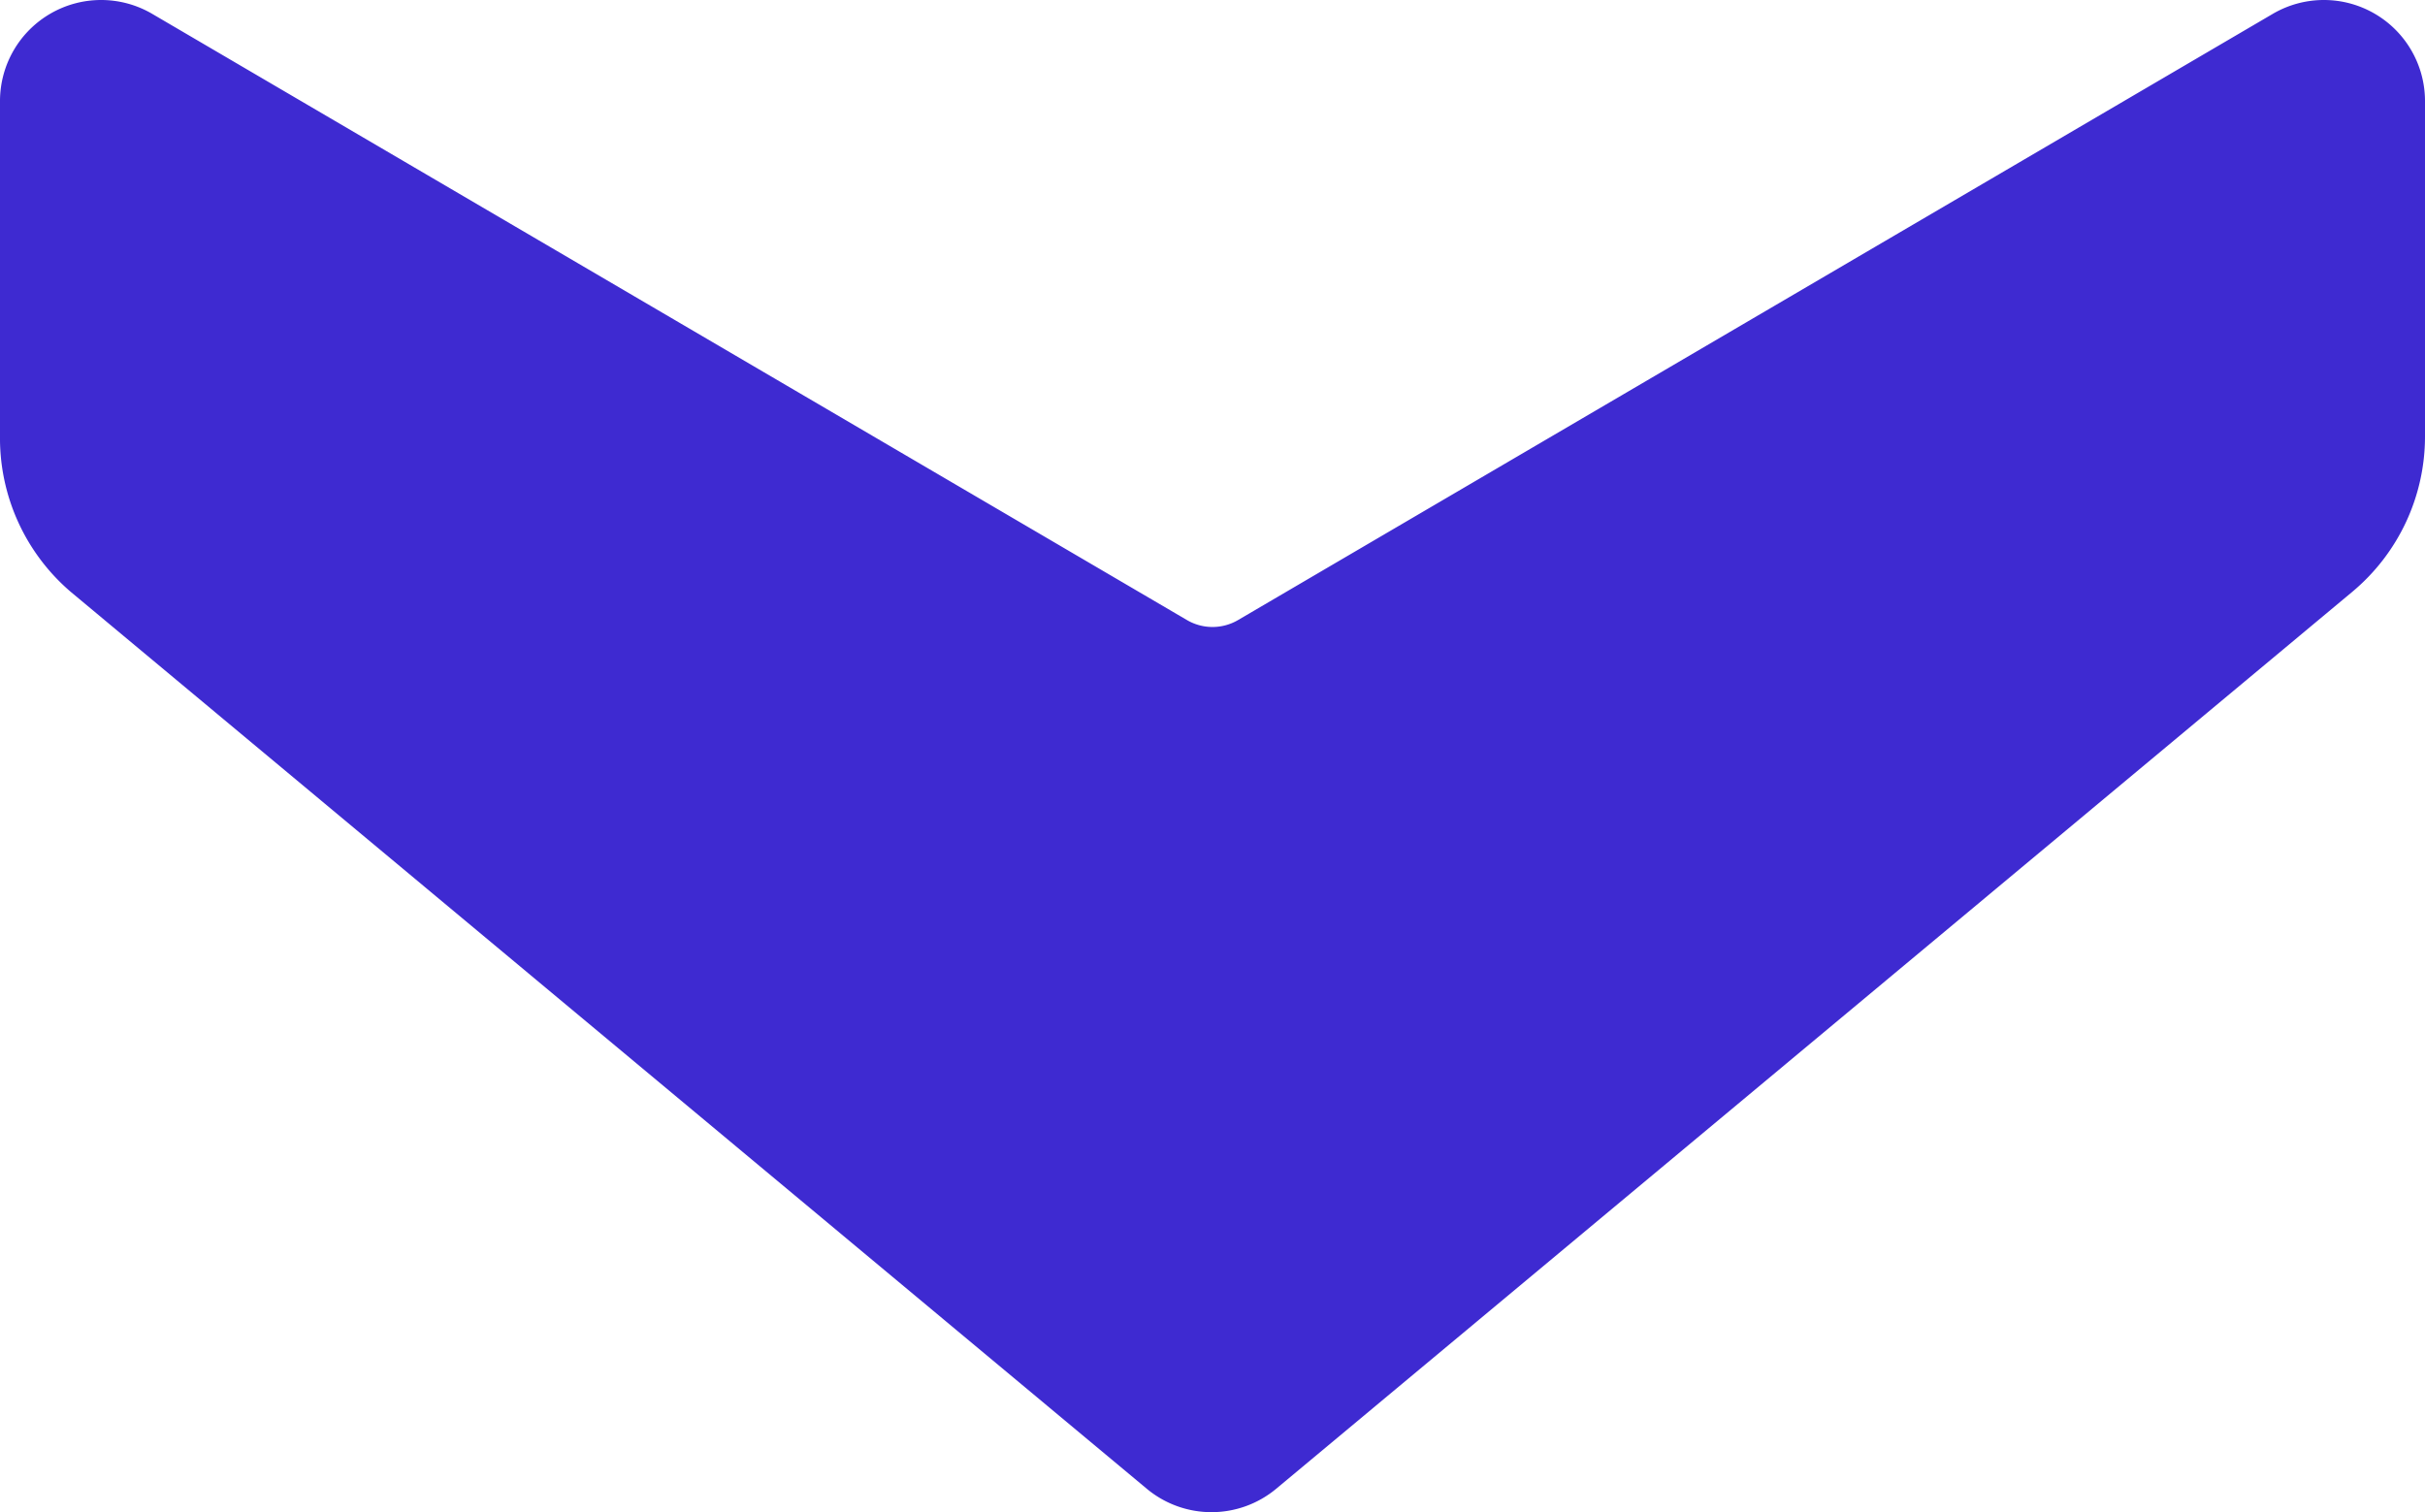 <svg xmlns="http://www.w3.org/2000/svg" width="23.98" height="14.956" viewBox="0 0 23.98 14.956">
  <path id="Following" d="M0,4.314V.994A1,1,0,0,1,1.5.134l10.24,6a.5.5,0,0,0,.5,0l10.24-6a1,1,0,0,1,1.5.86v3.32a2,2,0,0,1-.72,1.54l-10.64,8.87a1,1,0,0,1-1.28,0L.7,5.854A2,2,0,0,1,0,4.314Z" fill="#3e2ad1"/>
</svg>
